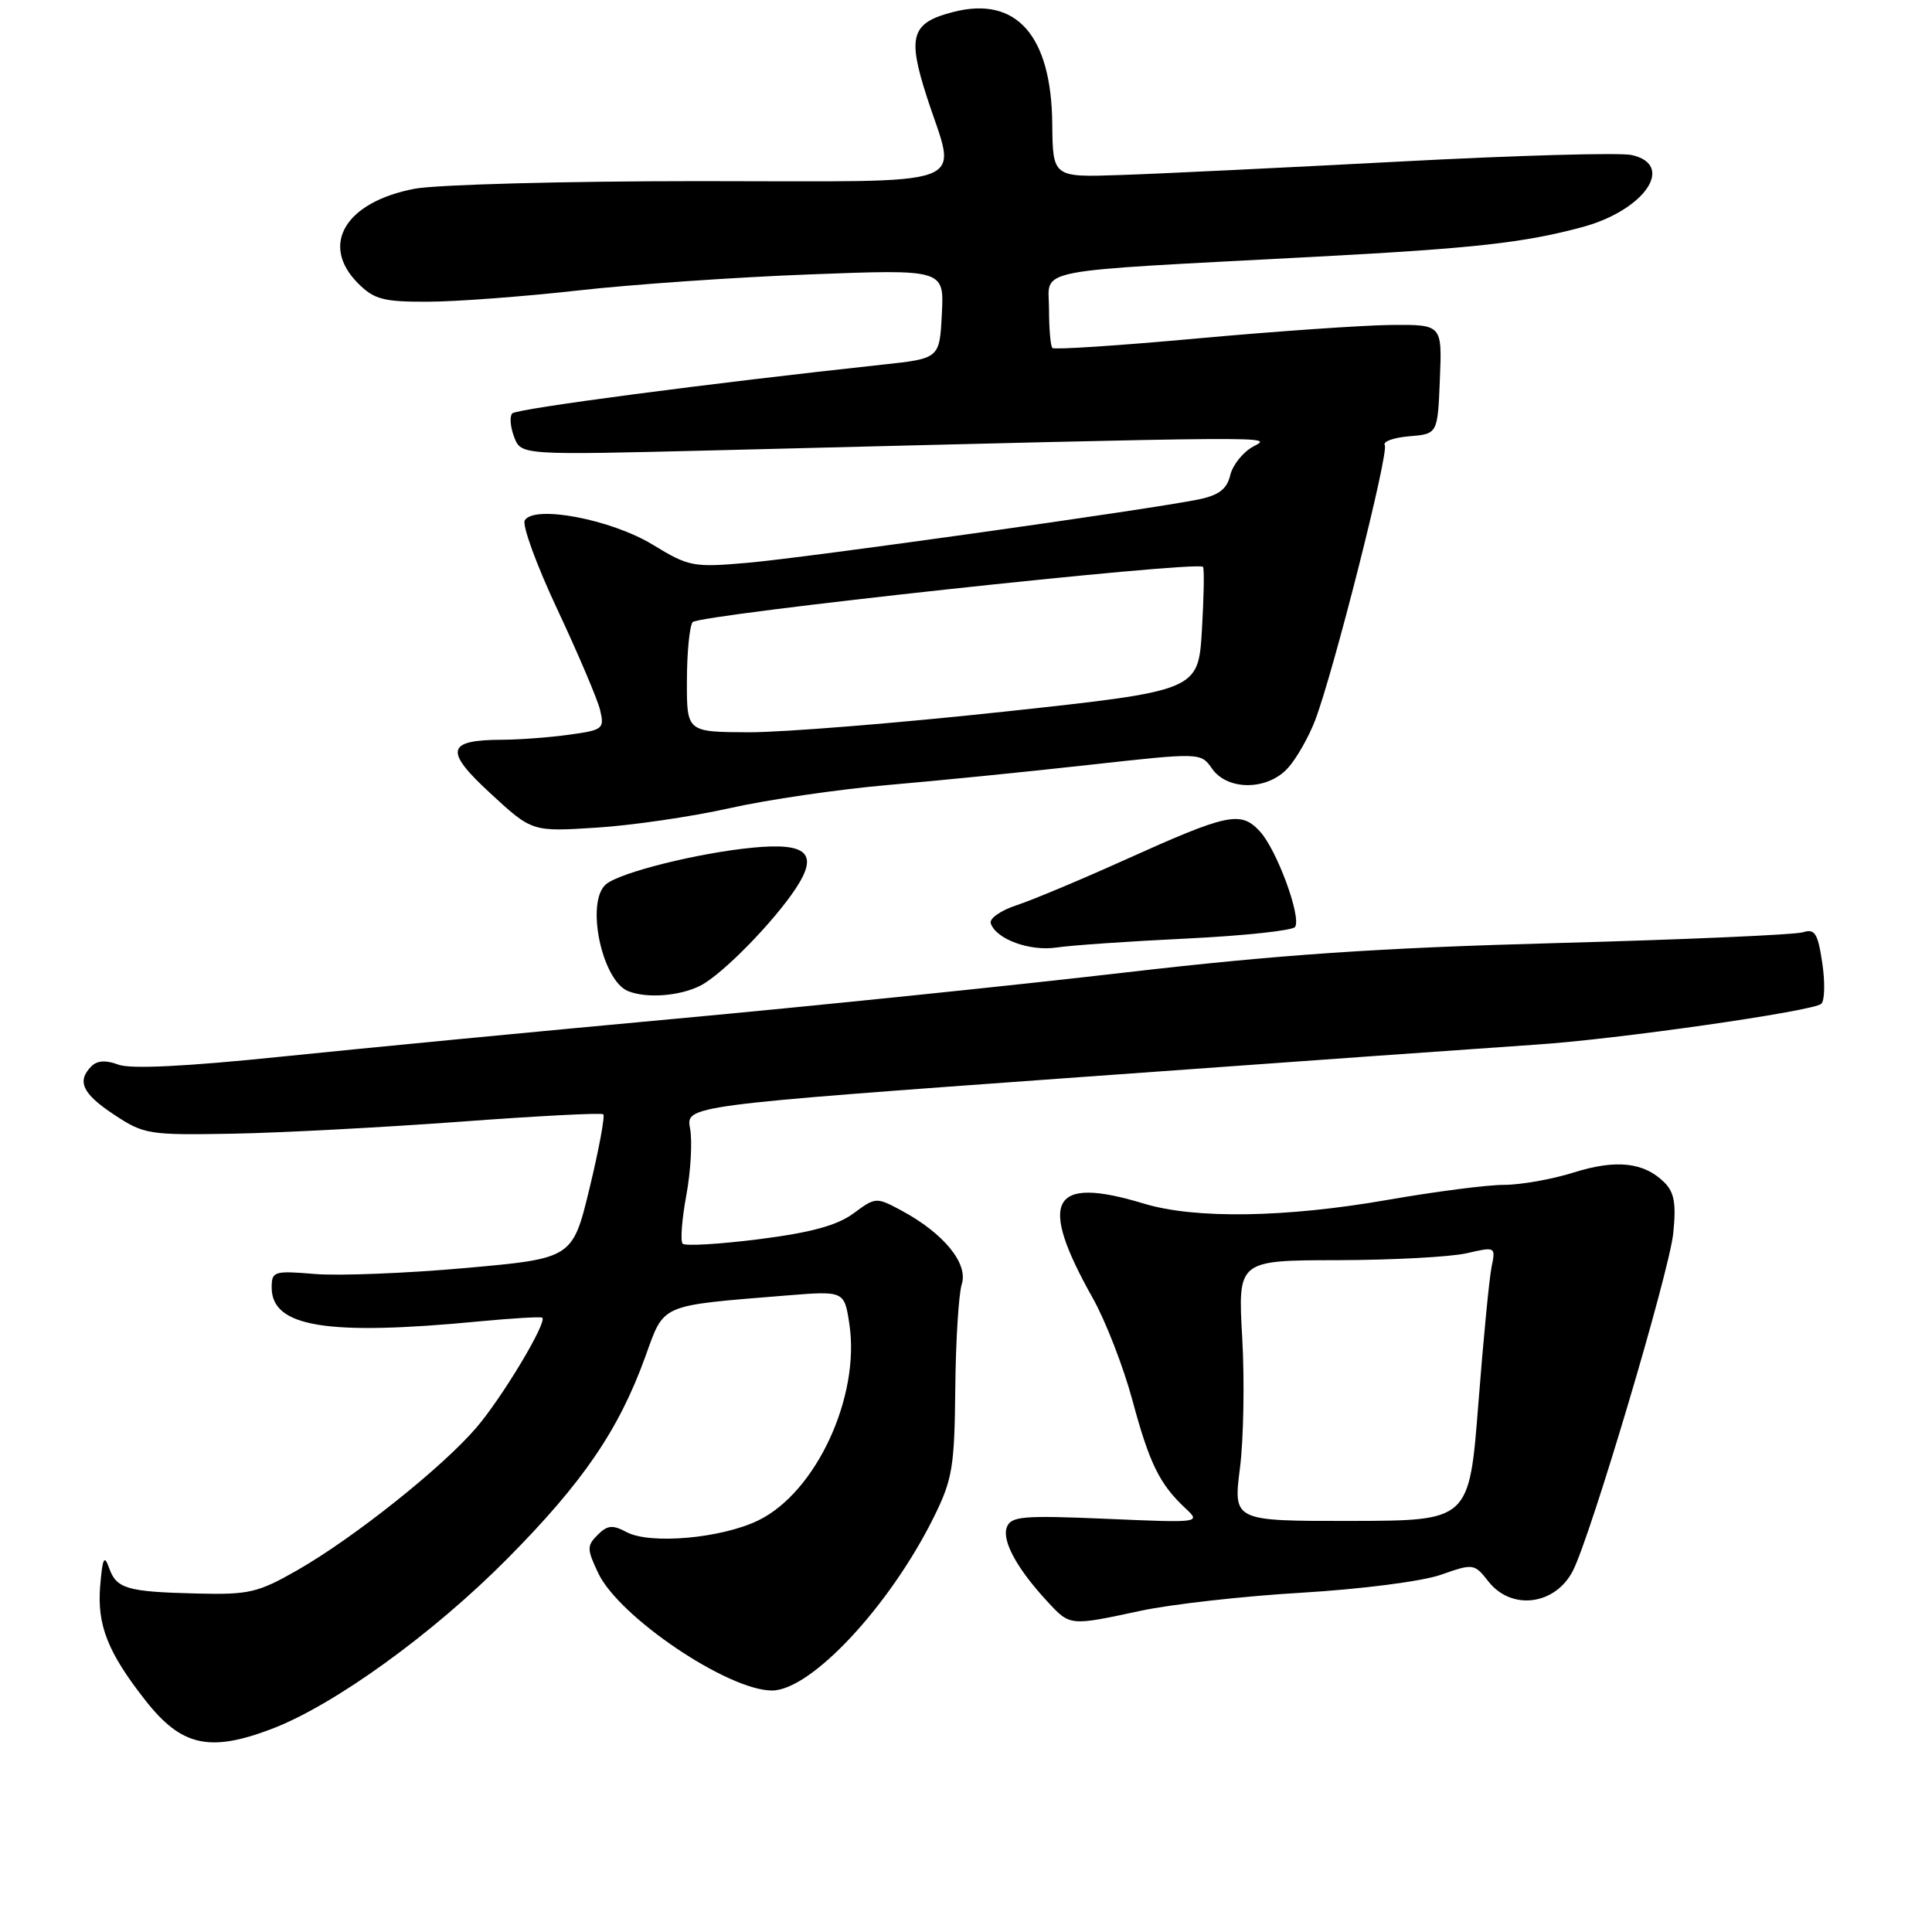 <?xml version="1.0" encoding="UTF-8" standalone="no"?>
<!DOCTYPE svg PUBLIC "-//W3C//DTD SVG 1.1//EN" "http://www.w3.org/Graphics/SVG/1.1/DTD/svg11.dtd" >
<svg xmlns="http://www.w3.org/2000/svg" xmlns:xlink="http://www.w3.org/1999/xlink" version="1.1" viewBox="0 0 256 256">
 <g >
 <path fill="currentColor"
d=" M 35.98 229.10 C 44.25 225.96 57.36 216.49 67.21 206.55 C 77.27 196.40 82.00 189.47 85.52 179.73 C 88.07 172.69 87.26 173.04 104.19 171.66 C 111.88 171.04 111.88 171.04 112.55 175.48 C 113.99 185.09 108.13 197.73 100.50 201.45 C 95.62 203.84 86.14 204.68 83.02 203.01 C 81.17 202.02 80.48 202.09 79.19 203.38 C 77.75 204.82 77.76 205.27 79.28 208.47 C 82.05 214.28 96.46 224.00 102.29 224.00 C 107.46 224.00 117.91 212.80 123.75 201.00 C 126.20 196.04 126.48 194.38 126.58 184.00 C 126.64 177.68 127.03 171.45 127.44 170.16 C 128.32 167.42 125.04 163.41 119.46 160.41 C 116.11 158.61 116.02 158.61 113.08 160.79 C 110.91 162.38 107.47 163.32 100.58 164.20 C 95.34 164.86 90.79 165.13 90.46 164.80 C 90.13 164.47 90.35 161.58 90.94 158.39 C 91.53 155.19 91.75 151.21 91.44 149.54 C 90.87 146.50 90.87 146.50 143.19 142.72 C 171.96 140.64 199.10 138.71 203.50 138.42 C 214.05 137.74 240.27 133.99 241.33 133.01 C 241.79 132.59 241.84 130.15 241.46 127.59 C 240.87 123.65 240.48 123.03 238.90 123.53 C 237.88 123.86 223.19 124.50 206.27 124.96 C 182.53 125.60 169.45 126.50 149.00 128.87 C 134.43 130.57 107.65 133.32 89.50 134.99 C 71.35 136.66 47.86 138.92 37.30 140.01 C 24.62 141.32 17.28 141.68 15.68 141.07 C 14.06 140.45 12.88 140.52 12.13 141.27 C 10.14 143.26 10.90 144.91 15.12 147.70 C 19.08 150.32 19.71 150.42 30.87 150.22 C 37.27 150.10 50.83 149.38 61.00 148.63 C 71.17 147.87 79.70 147.43 79.94 147.65 C 80.18 147.87 79.37 152.26 78.13 157.40 C 75.87 166.75 75.87 166.75 61.66 168.02 C 53.85 168.72 44.88 169.07 41.73 168.81 C 36.30 168.36 36.00 168.45 36.00 170.61 C 36.00 175.84 43.30 177.03 63.50 175.09 C 67.90 174.67 71.66 174.45 71.85 174.60 C 72.56 175.14 66.56 185.16 63.12 189.17 C 58.62 194.43 46.89 203.77 39.43 208.04 C 34.16 211.05 33.00 211.32 26.08 211.15 C 16.77 210.92 15.42 210.52 14.44 207.72 C 13.81 205.95 13.58 206.46 13.27 210.20 C 12.86 215.36 14.29 218.98 19.29 225.34 C 24.04 231.38 27.76 232.22 35.98 229.10 Z  M 151.18 213.43 C 155.21 212.57 164.80 211.49 172.50 211.04 C 180.39 210.57 188.42 209.54 190.91 208.67 C 195.23 207.15 195.35 207.17 197.23 209.56 C 200.28 213.44 206.08 212.70 208.42 208.13 C 210.81 203.44 221.16 168.65 221.71 163.44 C 222.12 159.52 221.86 158.00 220.55 156.69 C 217.86 154.00 214.15 153.59 208.53 155.36 C 205.67 156.26 201.51 157.00 199.28 157.00 C 197.06 157.00 190.12 157.90 183.87 158.99 C 170.36 161.35 158.35 161.54 151.59 159.49 C 139.23 155.74 137.48 158.99 144.81 172.03 C 146.50 175.04 148.85 181.10 150.04 185.50 C 152.30 193.91 153.65 196.66 157.07 199.85 C 159.14 201.78 159.07 201.79 146.60 201.25 C 135.54 200.78 133.97 200.91 133.41 202.36 C 132.73 204.16 134.78 207.90 138.82 212.25 C 141.81 215.47 141.72 215.46 151.18 213.43 Z  M 92.85 130.58 C 95.76 129.07 102.56 122.12 105.48 117.67 C 108.49 113.08 106.93 111.62 99.73 112.32 C 92.50 113.02 82.20 115.59 80.31 117.16 C 77.56 119.44 79.73 129.92 83.23 131.33 C 85.71 132.33 90.14 131.98 92.85 130.58 Z  M 157.29 124.36 C 164.87 123.99 171.32 123.30 171.61 122.82 C 172.45 121.46 169.16 112.55 166.93 110.15 C 164.38 107.42 162.73 107.77 149.00 113.96 C 143.22 116.57 136.79 119.26 134.70 119.95 C 132.61 120.63 131.07 121.71 131.28 122.34 C 131.97 124.44 136.43 126.08 140.00 125.55 C 141.93 125.26 149.70 124.72 157.29 124.36 Z  M 96.62 107.10 C 101.64 105.97 111.09 104.59 117.62 104.02 C 124.16 103.46 136.16 102.26 144.31 101.35 C 159.11 99.71 159.11 99.71 160.61 101.86 C 162.68 104.80 167.98 104.75 170.67 101.75 C 171.79 100.51 173.39 97.70 174.24 95.50 C 176.66 89.21 184.08 59.93 183.49 58.98 C 183.20 58.51 184.66 57.98 186.73 57.81 C 190.50 57.50 190.50 57.50 190.79 50.25 C 191.09 43.00 191.09 43.00 184.29 43.06 C 180.56 43.10 169.04 43.90 158.70 44.84 C 148.35 45.79 139.69 46.36 139.45 46.11 C 139.20 45.87 139.00 43.53 139.00 40.92 C 139.00 35.44 135.85 36.06 174.50 34.01 C 195.41 32.90 201.94 32.17 209.67 30.09 C 217.93 27.86 222.05 21.83 216.19 20.54 C 214.65 20.20 200.81 20.59 185.44 21.41 C 170.07 22.22 153.45 23.03 148.50 23.19 C 139.50 23.50 139.50 23.50 139.43 16.40 C 139.31 4.71 134.69 -0.54 126.38 1.57 C 120.76 2.99 120.20 4.74 122.79 12.77 C 126.78 25.18 129.96 24.00 92.64 24.00 C 74.84 24.00 57.87 24.46 54.94 25.01 C 45.75 26.76 42.35 32.44 47.45 37.55 C 49.58 39.68 50.81 40.00 56.70 39.98 C 60.44 39.97 69.35 39.30 76.50 38.50 C 83.65 37.69 97.51 36.73 107.30 36.36 C 125.11 35.68 125.11 35.68 124.80 41.59 C 124.50 47.50 124.50 47.50 117.00 48.31 C 94.08 50.78 68.45 54.15 67.87 54.78 C 67.51 55.18 67.62 56.58 68.13 57.91 C 69.05 60.31 69.05 60.31 94.78 59.67 C 170.91 57.76 168.64 57.77 166.04 59.18 C 164.69 59.92 163.33 61.62 163.01 62.97 C 162.58 64.80 161.52 65.61 158.86 66.17 C 152.59 67.47 106.77 73.91 99.00 74.58 C 91.85 75.20 91.27 75.09 86.50 72.18 C 81.01 68.83 70.81 66.88 69.54 68.94 C 69.15 69.56 71.10 74.90 73.87 80.79 C 76.63 86.68 79.18 92.67 79.52 94.10 C 80.11 96.57 79.90 96.74 75.43 97.35 C 72.84 97.71 68.87 98.01 66.61 98.02 C 59.13 98.04 58.81 99.44 65.00 105.14 C 70.50 110.21 70.50 110.21 79.00 109.67 C 83.67 109.38 91.61 108.22 96.62 107.10 Z  M 164.30 194.53 C 164.79 190.66 164.92 182.89 164.60 177.25 C 164.02 167.00 164.02 167.00 177.26 166.98 C 184.54 166.96 192.23 166.55 194.35 166.06 C 198.15 165.18 198.19 165.20 197.65 167.83 C 197.34 169.30 196.55 177.47 195.89 186.00 C 194.68 201.50 194.68 201.50 179.05 201.53 C 163.41 201.55 163.41 201.55 164.30 194.53 Z  M 91.02 90.25 C 91.02 86.54 91.36 83.03 91.77 82.44 C 92.46 81.45 158.66 74.27 159.40 75.11 C 159.59 75.32 159.52 79.10 159.26 83.51 C 158.77 91.52 158.77 91.52 133.14 94.29 C 119.04 95.81 103.79 97.04 99.25 97.03 C 91.00 97.00 91.00 97.00 91.02 90.25 Z "/>
</g>
</svg>